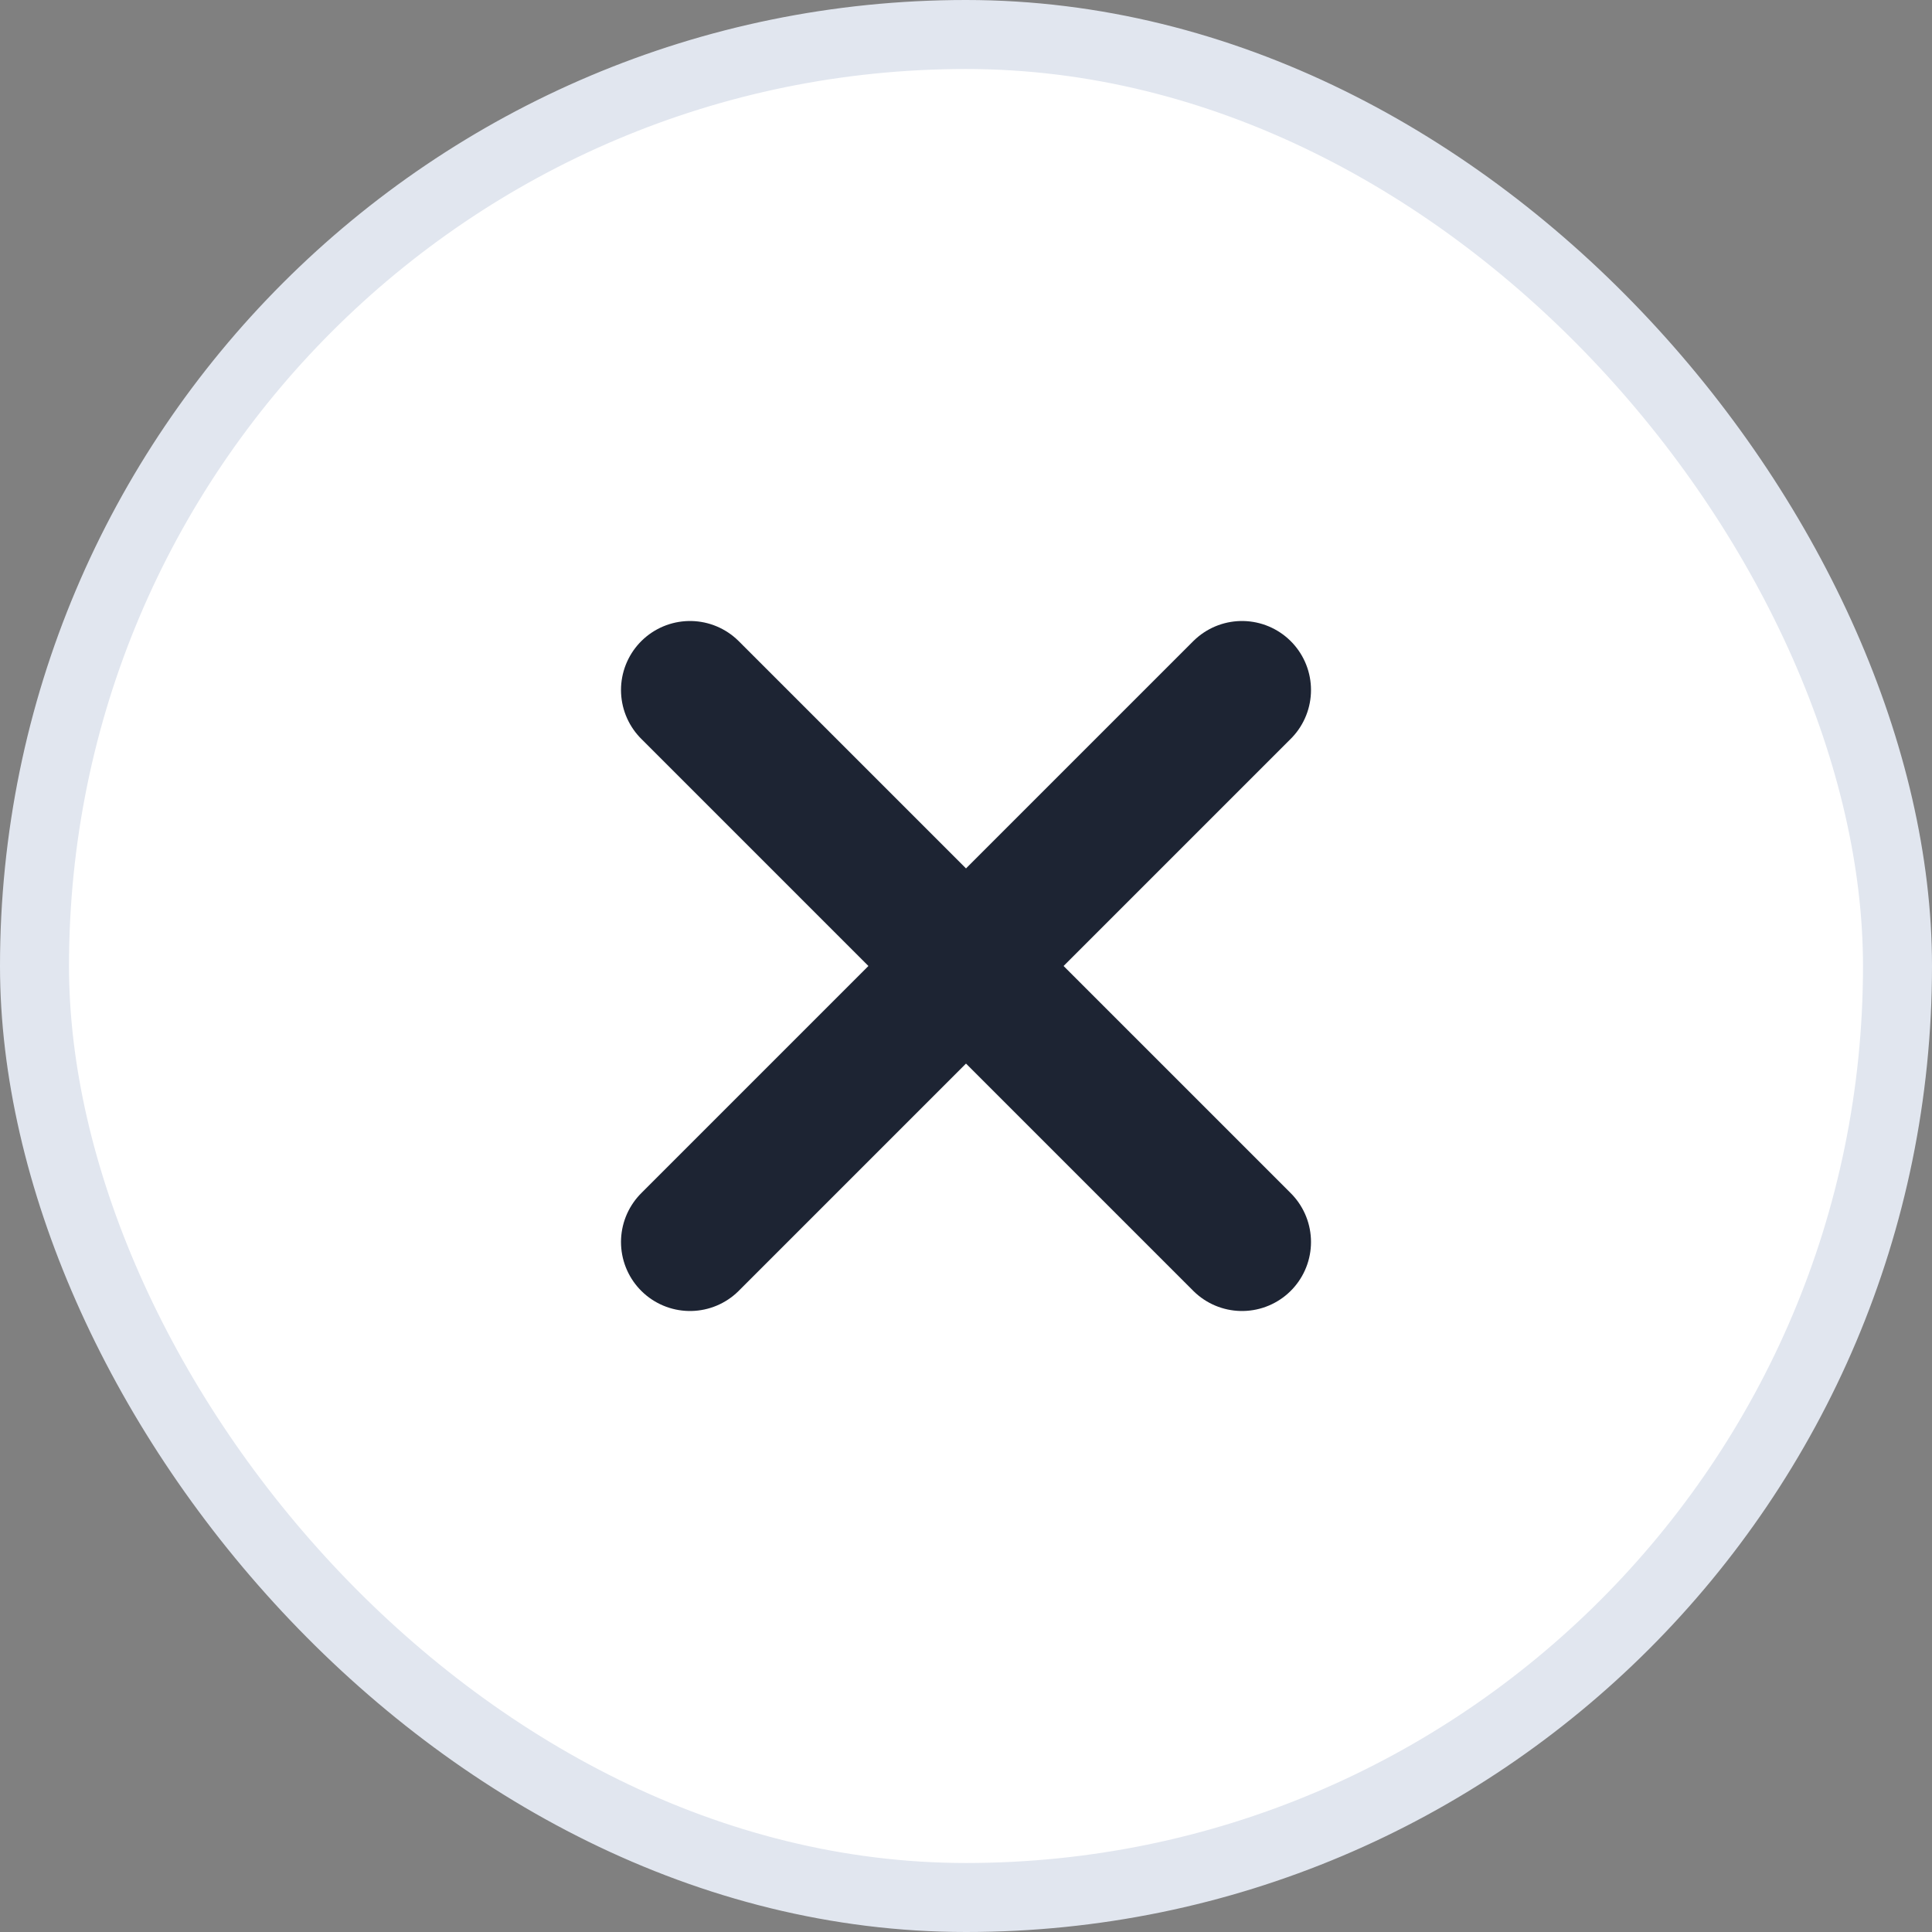 <svg width="28" height="28" viewBox="0 0 28 28" fill="none" xmlns="http://www.w3.org/2000/svg">
<rect x="0" y="0" width="28" height="28" fill="#808080" stroke="none"/>
<rect x="0.5" y="0.5" width="27" height="27" rx="13.5" fill="white"/>
<rect x="0.5" y="0.5" width="27" height="27" rx="13.5" stroke="#E1E6EF"/>
<path d="M18 18L14 14M14 14L10 10M14 14L18 10M14 14L10 18" stroke="#1D2433" stroke-width="2" stroke-linecap="round" stroke-linejoin="round"/>
</svg>
